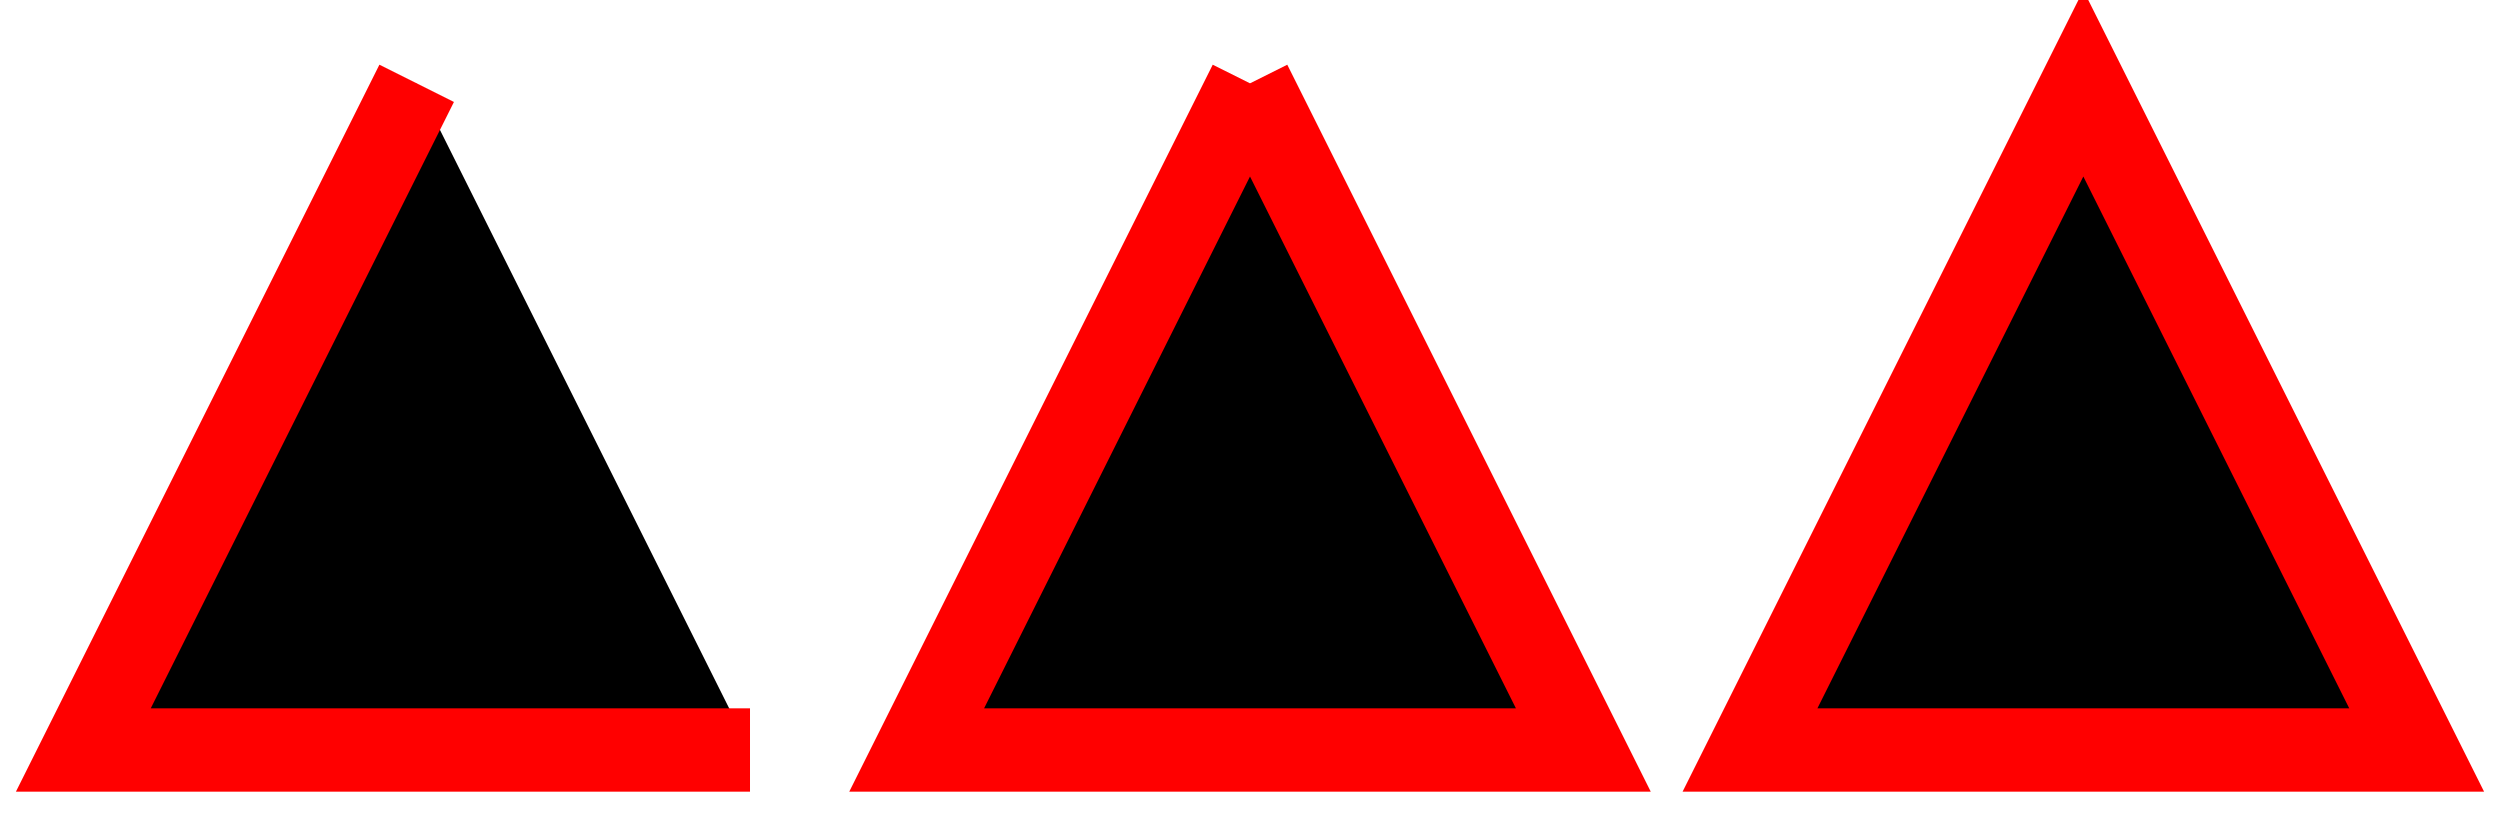 <svg viewBox="0 0 30 10" width="600" height="200"
	xmlns="http://www.w3.org/2000/svg">

	<!-- An open shape with the last point of the path different to the first 
		one -->
	<path stroke="red" d="M 5,1
           l -4,8 8,0" />

	<!-- An open shape with the last point of the path matching the first one -->
	<path stroke="red" d="M 15,1
           l -4,8 8,0 -4,-8" />

	<!-- A closed shape with the last point of the path different to the first 
		one -->
	<path stroke="red" d="M 25,1
           l -4,8 8,0
           z" />
</svg>
